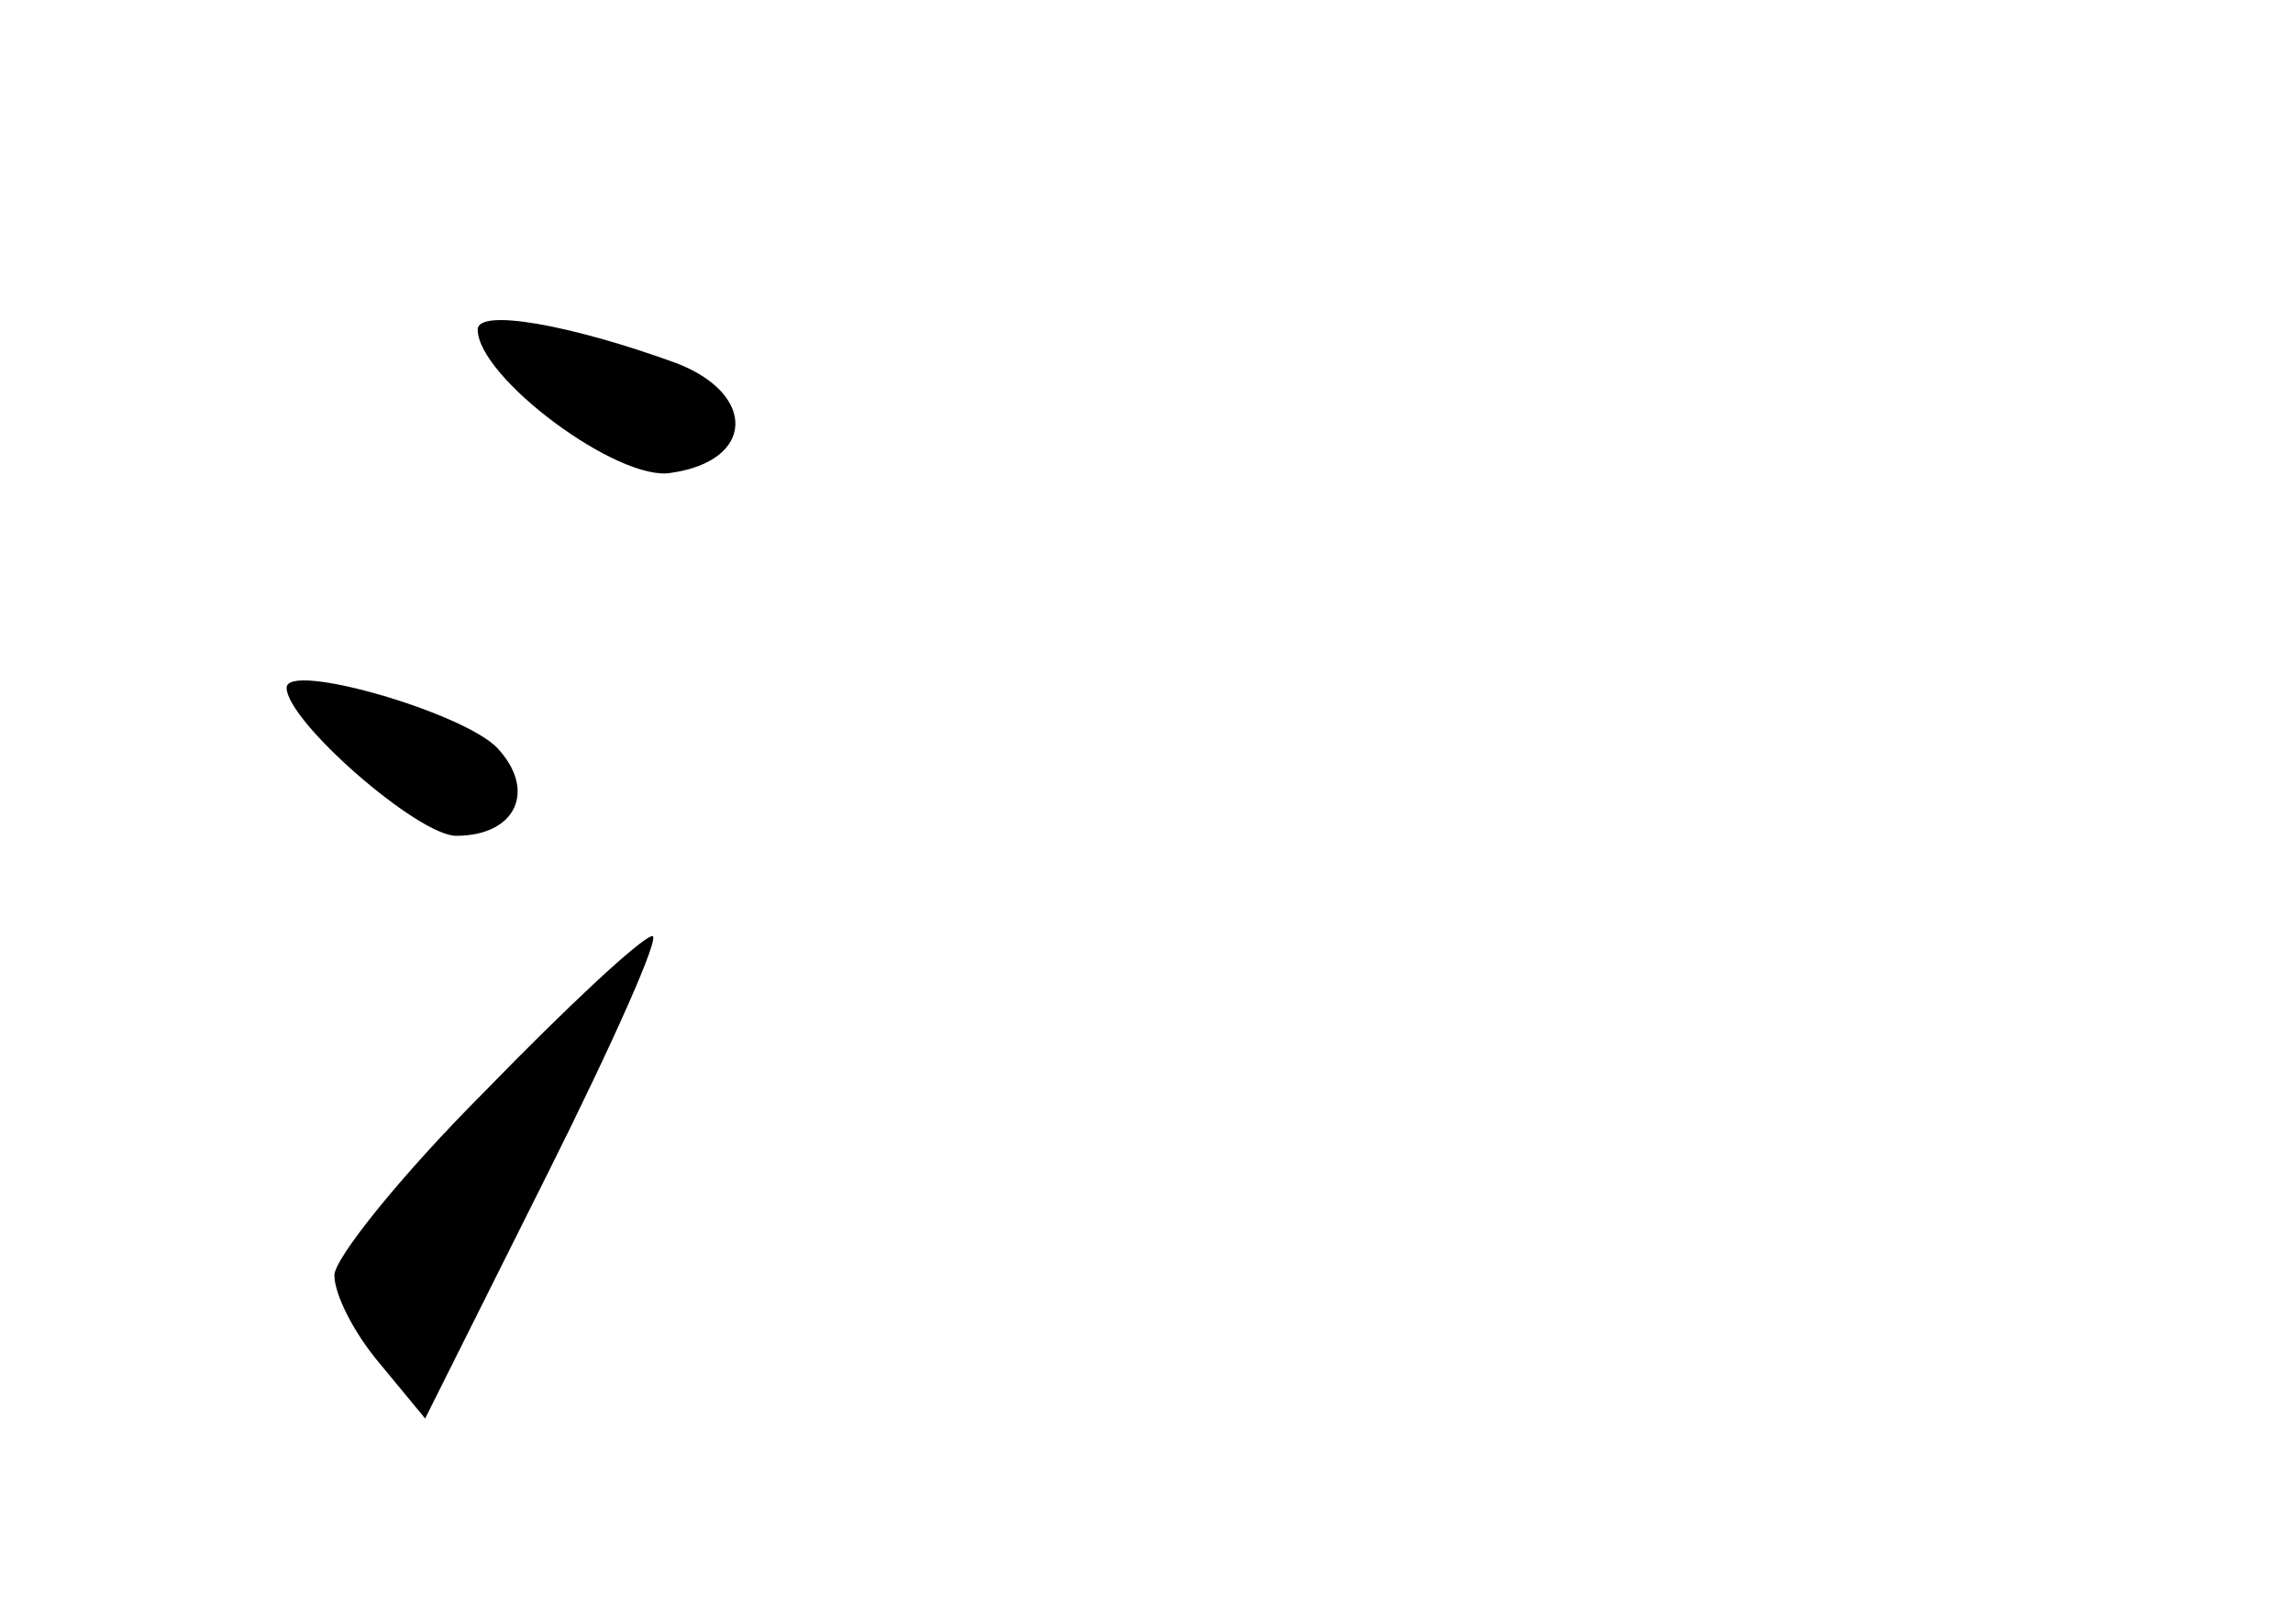 <?xml version="1.0" standalone="no"?>
<!DOCTYPE svg PUBLIC "-//W3C//DTD SVG 20010904//EN"
 "http://www.w3.org/TR/2001/REC-SVG-20010904/DTD/svg10.dtd">
<svg version="1.0" xmlns="http://www.w3.org/2000/svg"
 width="96pt" height="68pt" viewBox="0 0 96 68"
 preserveAspectRatio="xMidYMid meet">
<g transform="translate(0,68) scale(0.1,-0.1)"
fill="#000000" stroke="none">
<path d="M200 542 c0 -20 59 -64 81 -60 35 5 36 33 2 46 -44 16 -83 23 -83 14z"/>
<path d="M120 392 c0 -14 55 -62 71 -62 25 0 34 19 17 37 -15 15 -88 36 -88
25z"/>
<path d="M203 223 c-35 -35 -63 -70 -63 -77 0 -8 8 -24 19 -37 l19 -23 51 102
c28 56 48 101 44 100 -5 -1 -36 -30 -70 -65z"/>
</g>
</svg>
